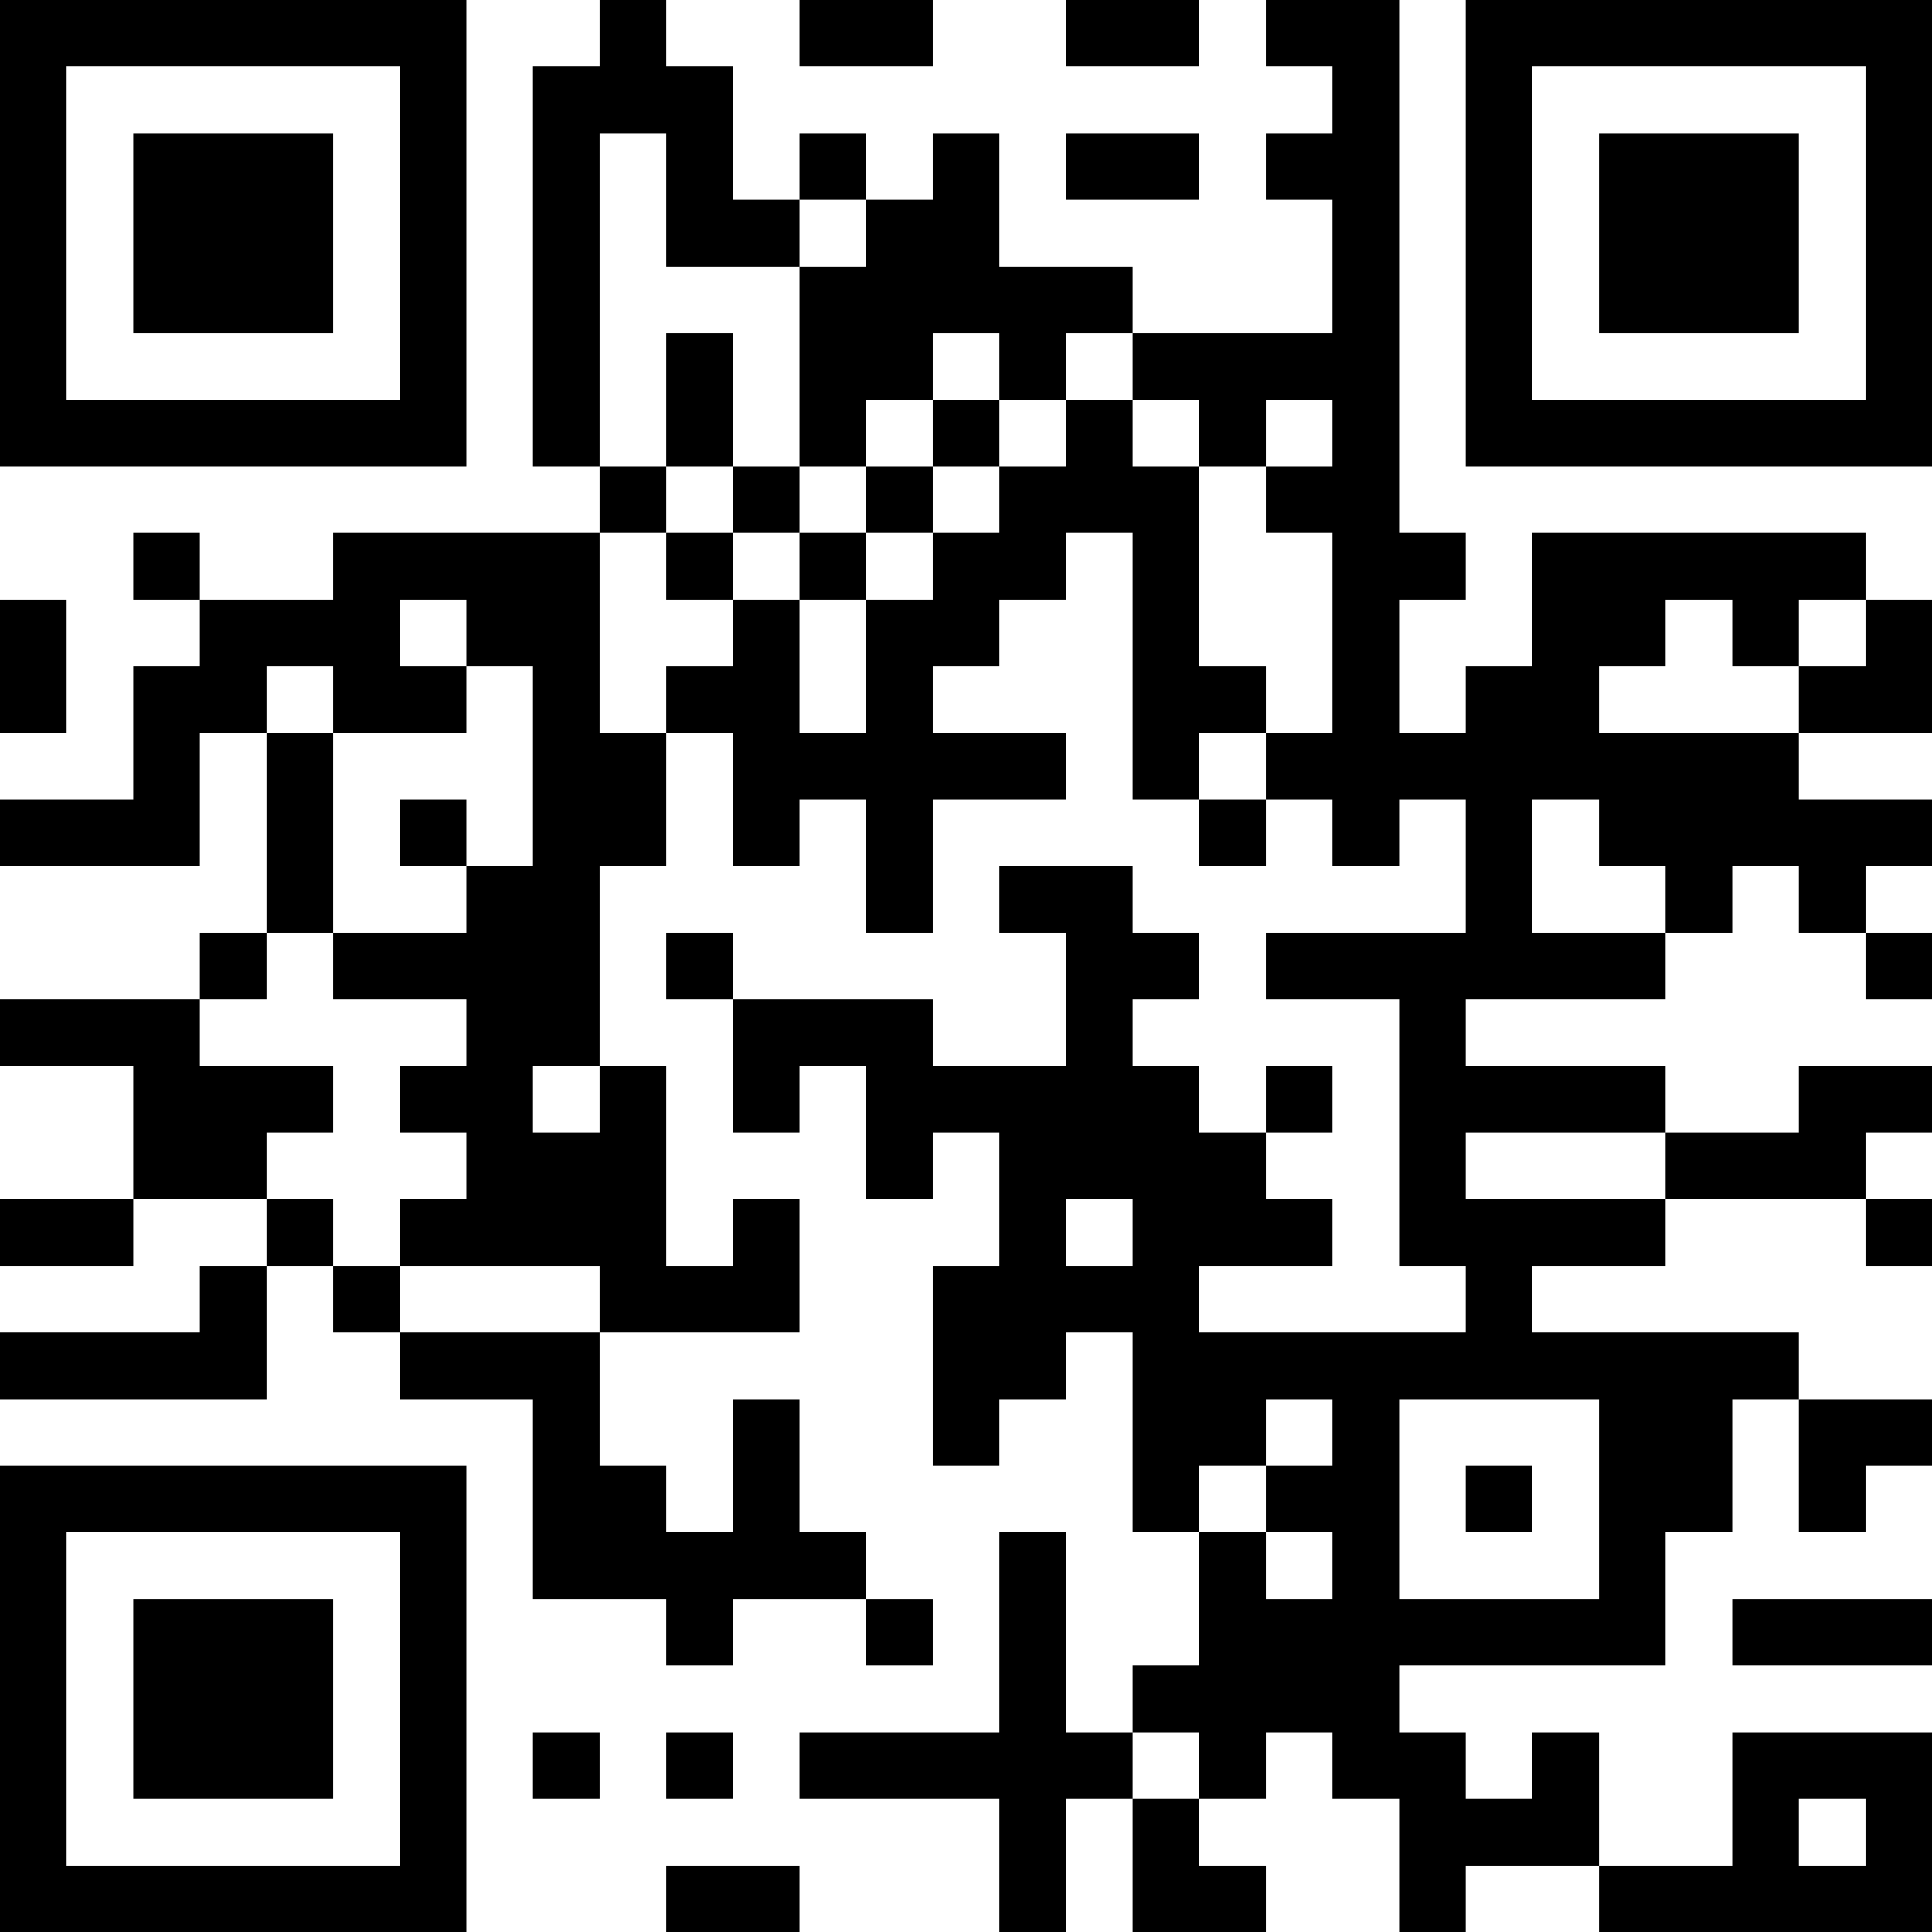 <?xml version="1.0" encoding="UTF-8"?>
<svg xmlns="http://www.w3.org/2000/svg" version="1.1" width="200" height="200" viewBox="0 0 200 200"><rect x="0" y="0" width="200" height="200" fill="#ffffff"/><g transform="scale(6.897)"><g transform="translate(0,0)"><path fill-rule="evenodd" d="M9 0L9 1L8 1L8 7L9 7L9 8L5 8L5 9L3 9L3 8L2 8L2 9L3 9L3 10L2 10L2 12L0 12L0 13L3 13L3 11L4 11L4 14L3 14L3 15L0 15L0 16L2 16L2 18L0 18L0 19L2 19L2 18L4 18L4 19L3 19L3 20L0 20L0 21L4 21L4 19L5 19L5 20L6 20L6 21L8 21L8 24L10 24L10 25L11 25L11 24L13 24L13 25L14 25L14 24L13 24L13 23L12 23L12 21L11 21L11 23L10 23L10 22L9 22L9 20L12 20L12 18L11 18L11 19L10 19L10 16L9 16L9 13L10 13L10 11L11 11L11 13L12 13L12 12L13 12L13 14L14 14L14 12L16 12L16 11L14 11L14 10L15 10L15 9L16 9L16 8L17 8L17 12L18 12L18 13L19 13L19 12L20 12L20 13L21 13L21 12L22 12L22 14L19 14L19 15L21 15L21 19L22 19L22 20L18 20L18 19L20 19L20 18L19 18L19 17L20 17L20 16L19 16L19 17L18 17L18 16L17 16L17 15L18 15L18 14L17 14L17 13L15 13L15 14L16 14L16 16L14 16L14 15L11 15L11 14L10 14L10 15L11 15L11 17L12 17L12 16L13 16L13 18L14 18L14 17L15 17L15 19L14 19L14 22L15 22L15 21L16 21L16 20L17 20L17 23L18 23L18 25L17 25L17 26L16 26L16 23L15 23L15 26L12 26L12 27L15 27L15 29L16 29L16 27L17 27L17 29L19 29L19 28L18 28L18 27L19 27L19 26L20 26L20 27L21 27L21 29L22 29L22 28L24 28L24 29L29 29L29 26L26 26L26 28L24 28L24 26L23 26L23 27L22 27L22 26L21 26L21 25L25 25L25 23L26 23L26 21L27 21L27 23L28 23L28 22L29 22L29 21L27 21L27 20L23 20L23 19L25 19L25 18L28 18L28 19L29 19L29 18L28 18L28 17L29 17L29 16L27 16L27 17L25 17L25 16L22 16L22 15L25 15L25 14L26 14L26 13L27 13L27 14L28 14L28 15L29 15L29 14L28 14L28 13L29 13L29 12L27 12L27 11L29 11L29 9L28 9L28 8L23 8L23 10L22 10L22 11L21 11L21 9L22 9L22 8L21 8L21 0L19 0L19 1L20 1L20 2L19 2L19 3L20 3L20 5L17 5L17 4L15 4L15 2L14 2L14 3L13 3L13 2L12 2L12 3L11 3L11 1L10 1L10 0ZM12 0L12 1L14 1L14 0ZM16 0L16 1L18 1L18 0ZM9 2L9 7L10 7L10 8L9 8L9 11L10 11L10 10L11 10L11 9L12 9L12 11L13 11L13 9L14 9L14 8L15 8L15 7L16 7L16 6L17 6L17 7L18 7L18 10L19 10L19 11L18 11L18 12L19 12L19 11L20 11L20 8L19 8L19 7L20 7L20 6L19 6L19 7L18 7L18 6L17 6L17 5L16 5L16 6L15 6L15 5L14 5L14 6L13 6L13 7L12 7L12 4L13 4L13 3L12 3L12 4L10 4L10 2ZM16 2L16 3L18 3L18 2ZM10 5L10 7L11 7L11 8L10 8L10 9L11 9L11 8L12 8L12 9L13 9L13 8L14 8L14 7L15 7L15 6L14 6L14 7L13 7L13 8L12 8L12 7L11 7L11 5ZM0 9L0 11L1 11L1 9ZM6 9L6 10L7 10L7 11L5 11L5 10L4 10L4 11L5 11L5 14L4 14L4 15L3 15L3 16L5 16L5 17L4 17L4 18L5 18L5 19L6 19L6 20L9 20L9 19L6 19L6 18L7 18L7 17L6 17L6 16L7 16L7 15L5 15L5 14L7 14L7 13L8 13L8 10L7 10L7 9ZM25 9L25 10L24 10L24 11L27 11L27 10L28 10L28 9L27 9L27 10L26 10L26 9ZM6 12L6 13L7 13L7 12ZM23 12L23 14L25 14L25 13L24 13L24 12ZM8 16L8 17L9 17L9 16ZM22 17L22 18L25 18L25 17ZM16 18L16 19L17 19L17 18ZM19 21L19 22L18 22L18 23L19 23L19 24L20 24L20 23L19 23L19 22L20 22L20 21ZM21 21L21 24L24 24L24 21ZM22 22L22 23L23 23L23 22ZM26 24L26 25L29 25L29 24ZM8 26L8 27L9 27L9 26ZM10 26L10 27L11 27L11 26ZM17 26L17 27L18 27L18 26ZM27 27L27 28L28 28L28 27ZM10 28L10 29L12 29L12 28ZM0 0L0 7L7 7L7 0ZM1 1L1 6L6 6L6 1ZM2 2L2 5L5 5L5 2ZM22 0L22 7L29 7L29 0ZM23 1L23 6L28 6L28 1ZM24 2L24 5L27 5L27 2ZM0 22L0 29L7 29L7 22ZM1 23L1 28L6 28L6 23ZM2 24L2 27L5 27L5 24Z" fill="#000000"/></g></g></svg>
